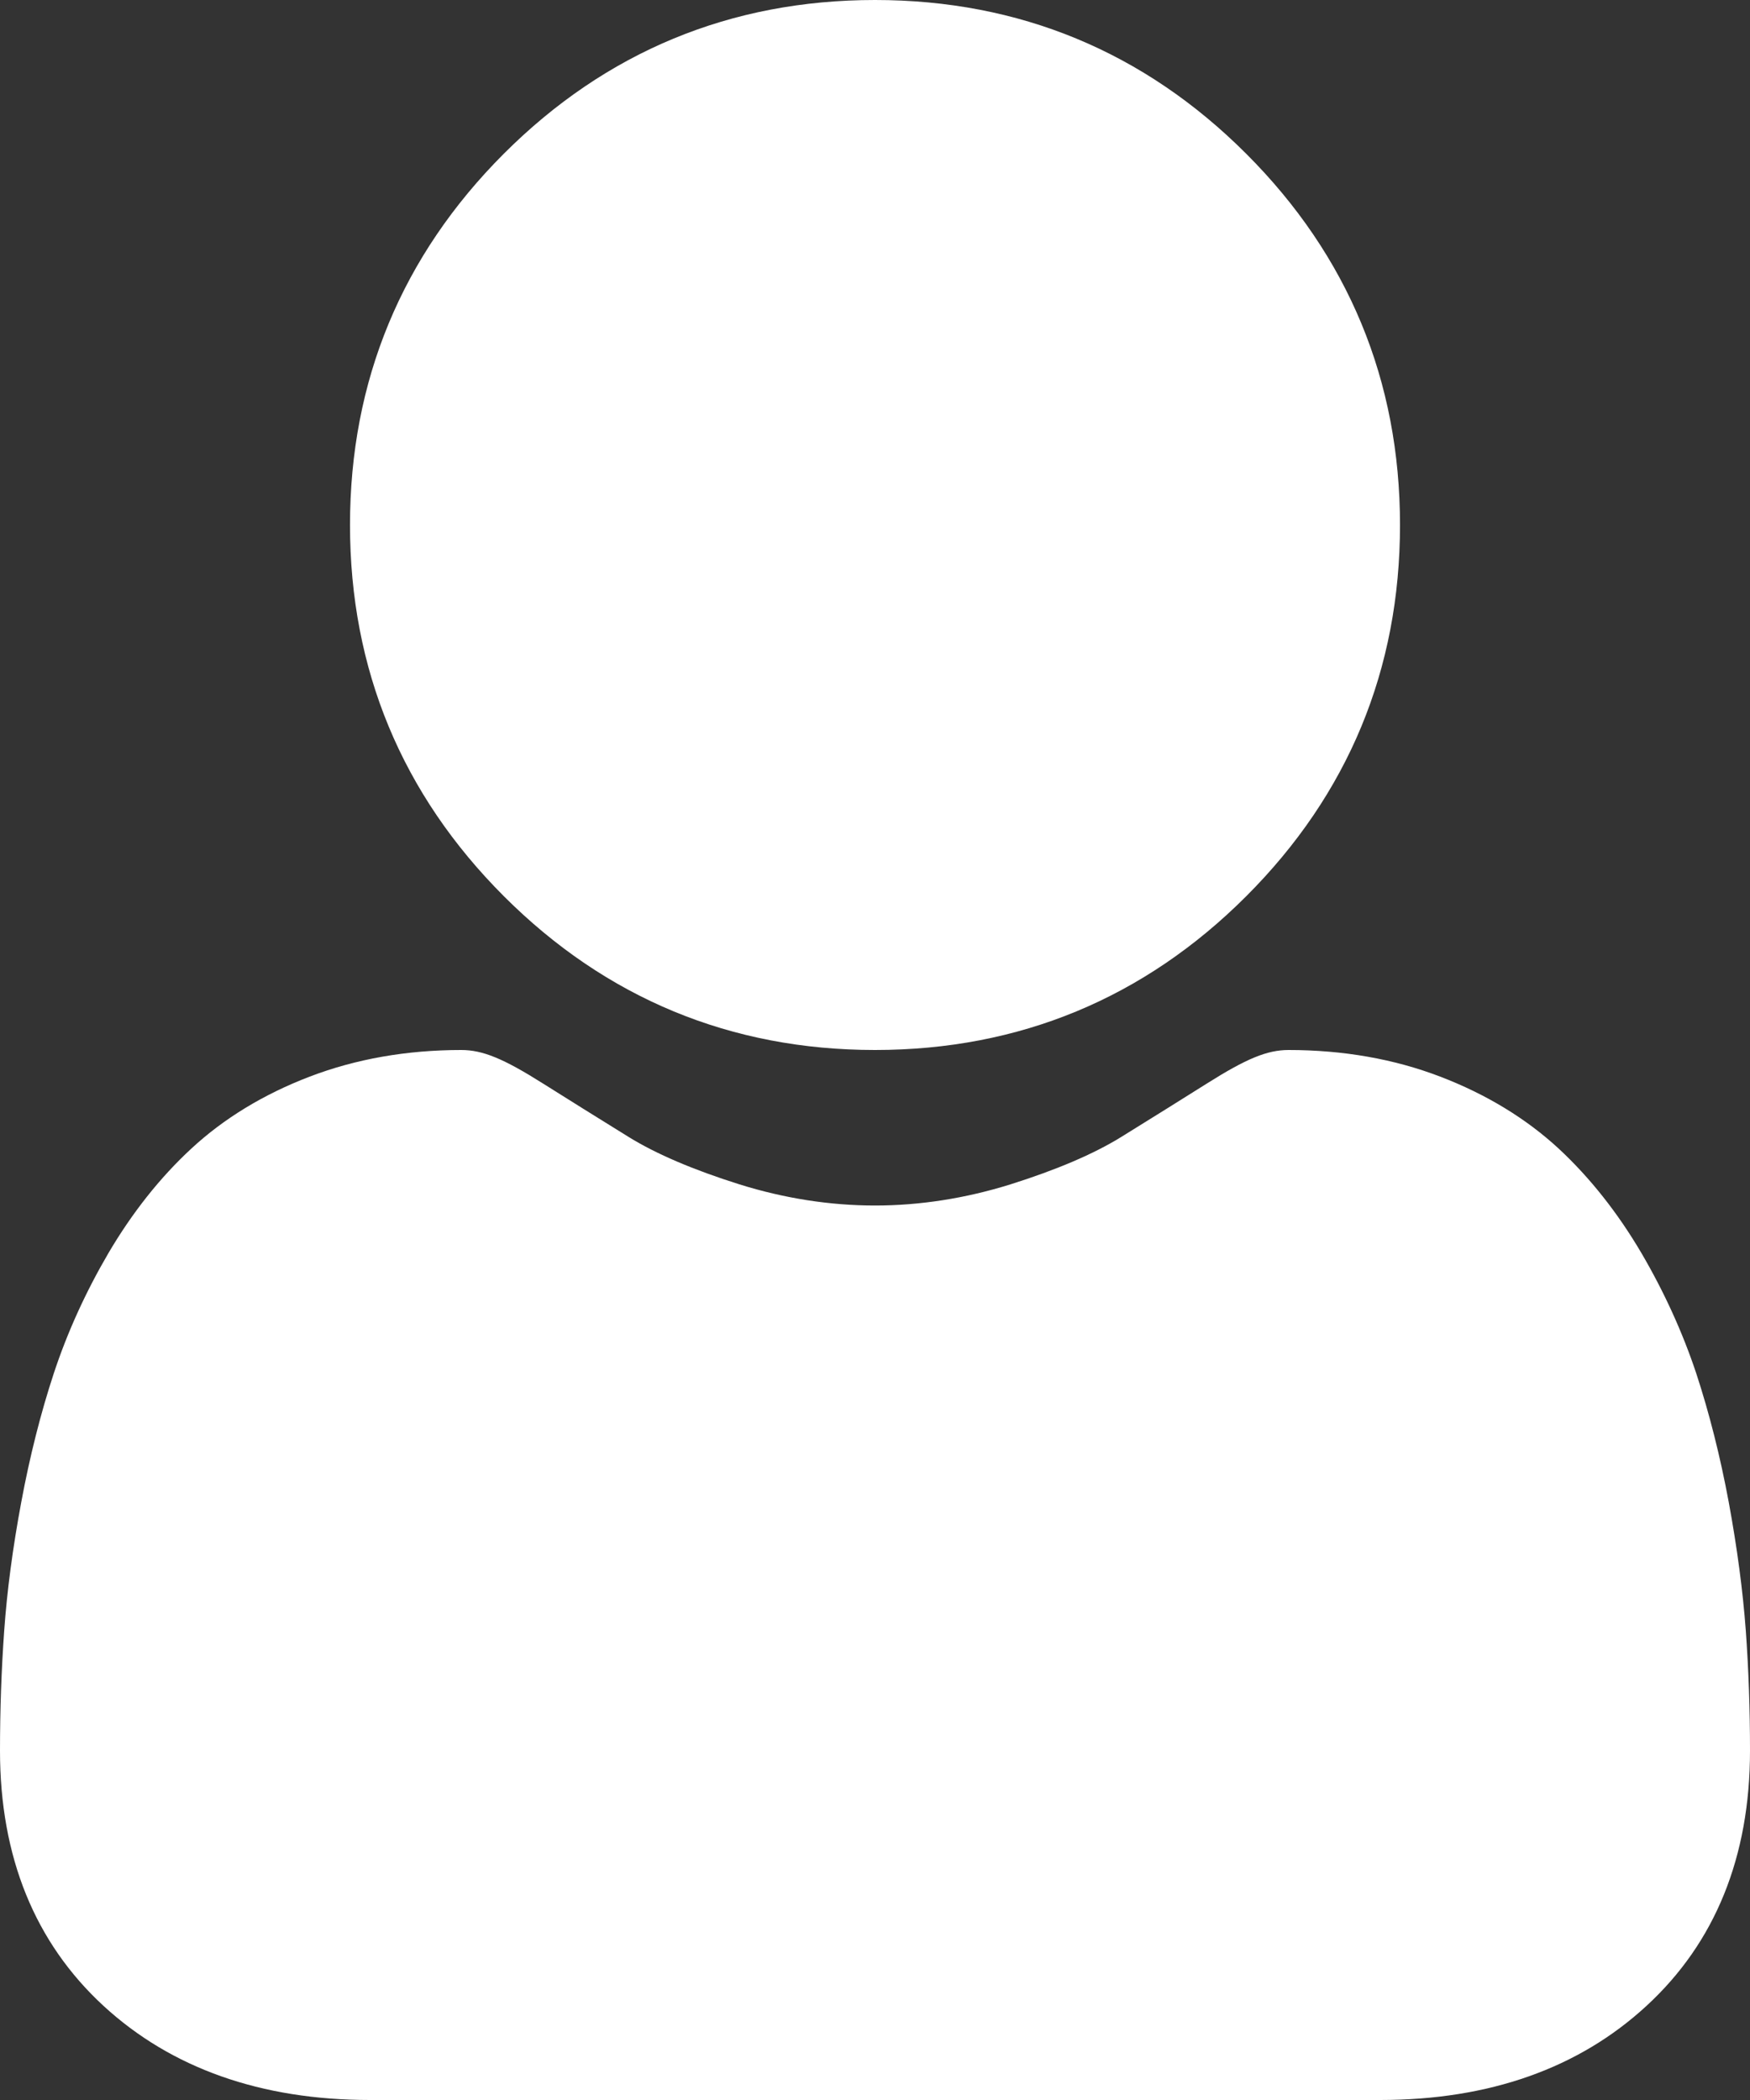 <svg width="15" height="18" viewBox="0 0 15 18" fill="none" xmlns="http://www.w3.org/2000/svg">
<rect x="0" y="0" width="15" height="18" fill="#333333" stroke="none"/>
<path d="M7.5 9C8.736 9 9.807 8.557 10.682 7.682C11.557 6.807 12 5.736 12 4.5C12 3.264 11.557 2.193 10.682 1.318C9.807 0.443 8.736 0 7.5 0C6.263 0 5.193 0.443 4.318 1.318C3.444 2.193 3 3.264 3 4.5C3 5.736 3.444 6.807 4.319 7.682C5.193 8.556 6.264 9 7.5 9Z" fill="white"/>
<path d="M14.964 13.977C14.939 13.638 14.89 13.268 14.818 12.877C14.745 12.484 14.651 12.112 14.539 11.771C14.422 11.42 14.264 11.073 14.069 10.74C13.866 10.395 13.628 10.094 13.361 9.846C13.082 9.588 12.739 9.379 12.344 9.228C11.95 9.077 11.513 9 11.045 9C10.862 9 10.684 9.073 10.342 9.289C10.131 9.422 9.884 9.576 9.608 9.747C9.373 9.892 9.054 10.028 8.66 10.152C8.275 10.272 7.885 10.333 7.5 10.333C7.114 10.333 6.724 10.272 6.339 10.152C5.945 10.028 5.626 9.892 5.391 9.747C5.118 9.578 4.871 9.424 4.657 9.289C4.315 9.073 4.137 9 3.954 9C3.486 9 3.05 9.077 2.655 9.228C2.26 9.379 1.918 9.587 1.638 9.847C1.371 10.094 1.133 10.395 0.93 10.74C0.735 11.073 0.577 11.42 0.461 11.772C0.349 12.112 0.255 12.484 0.182 12.877C0.109 13.268 0.06 13.638 0.036 13.978C0.012 14.311 0 14.657 0 15.006C0 15.915 0.298 16.65 0.887 17.193C1.468 17.728 2.237 18 3.171 18H11.829C12.764 18 13.532 17.729 14.113 17.193C14.702 16.651 15 15.915 15 15.006C15 14.655 14.988 14.309 14.964 13.977Z" fill="white"/>
</svg>
